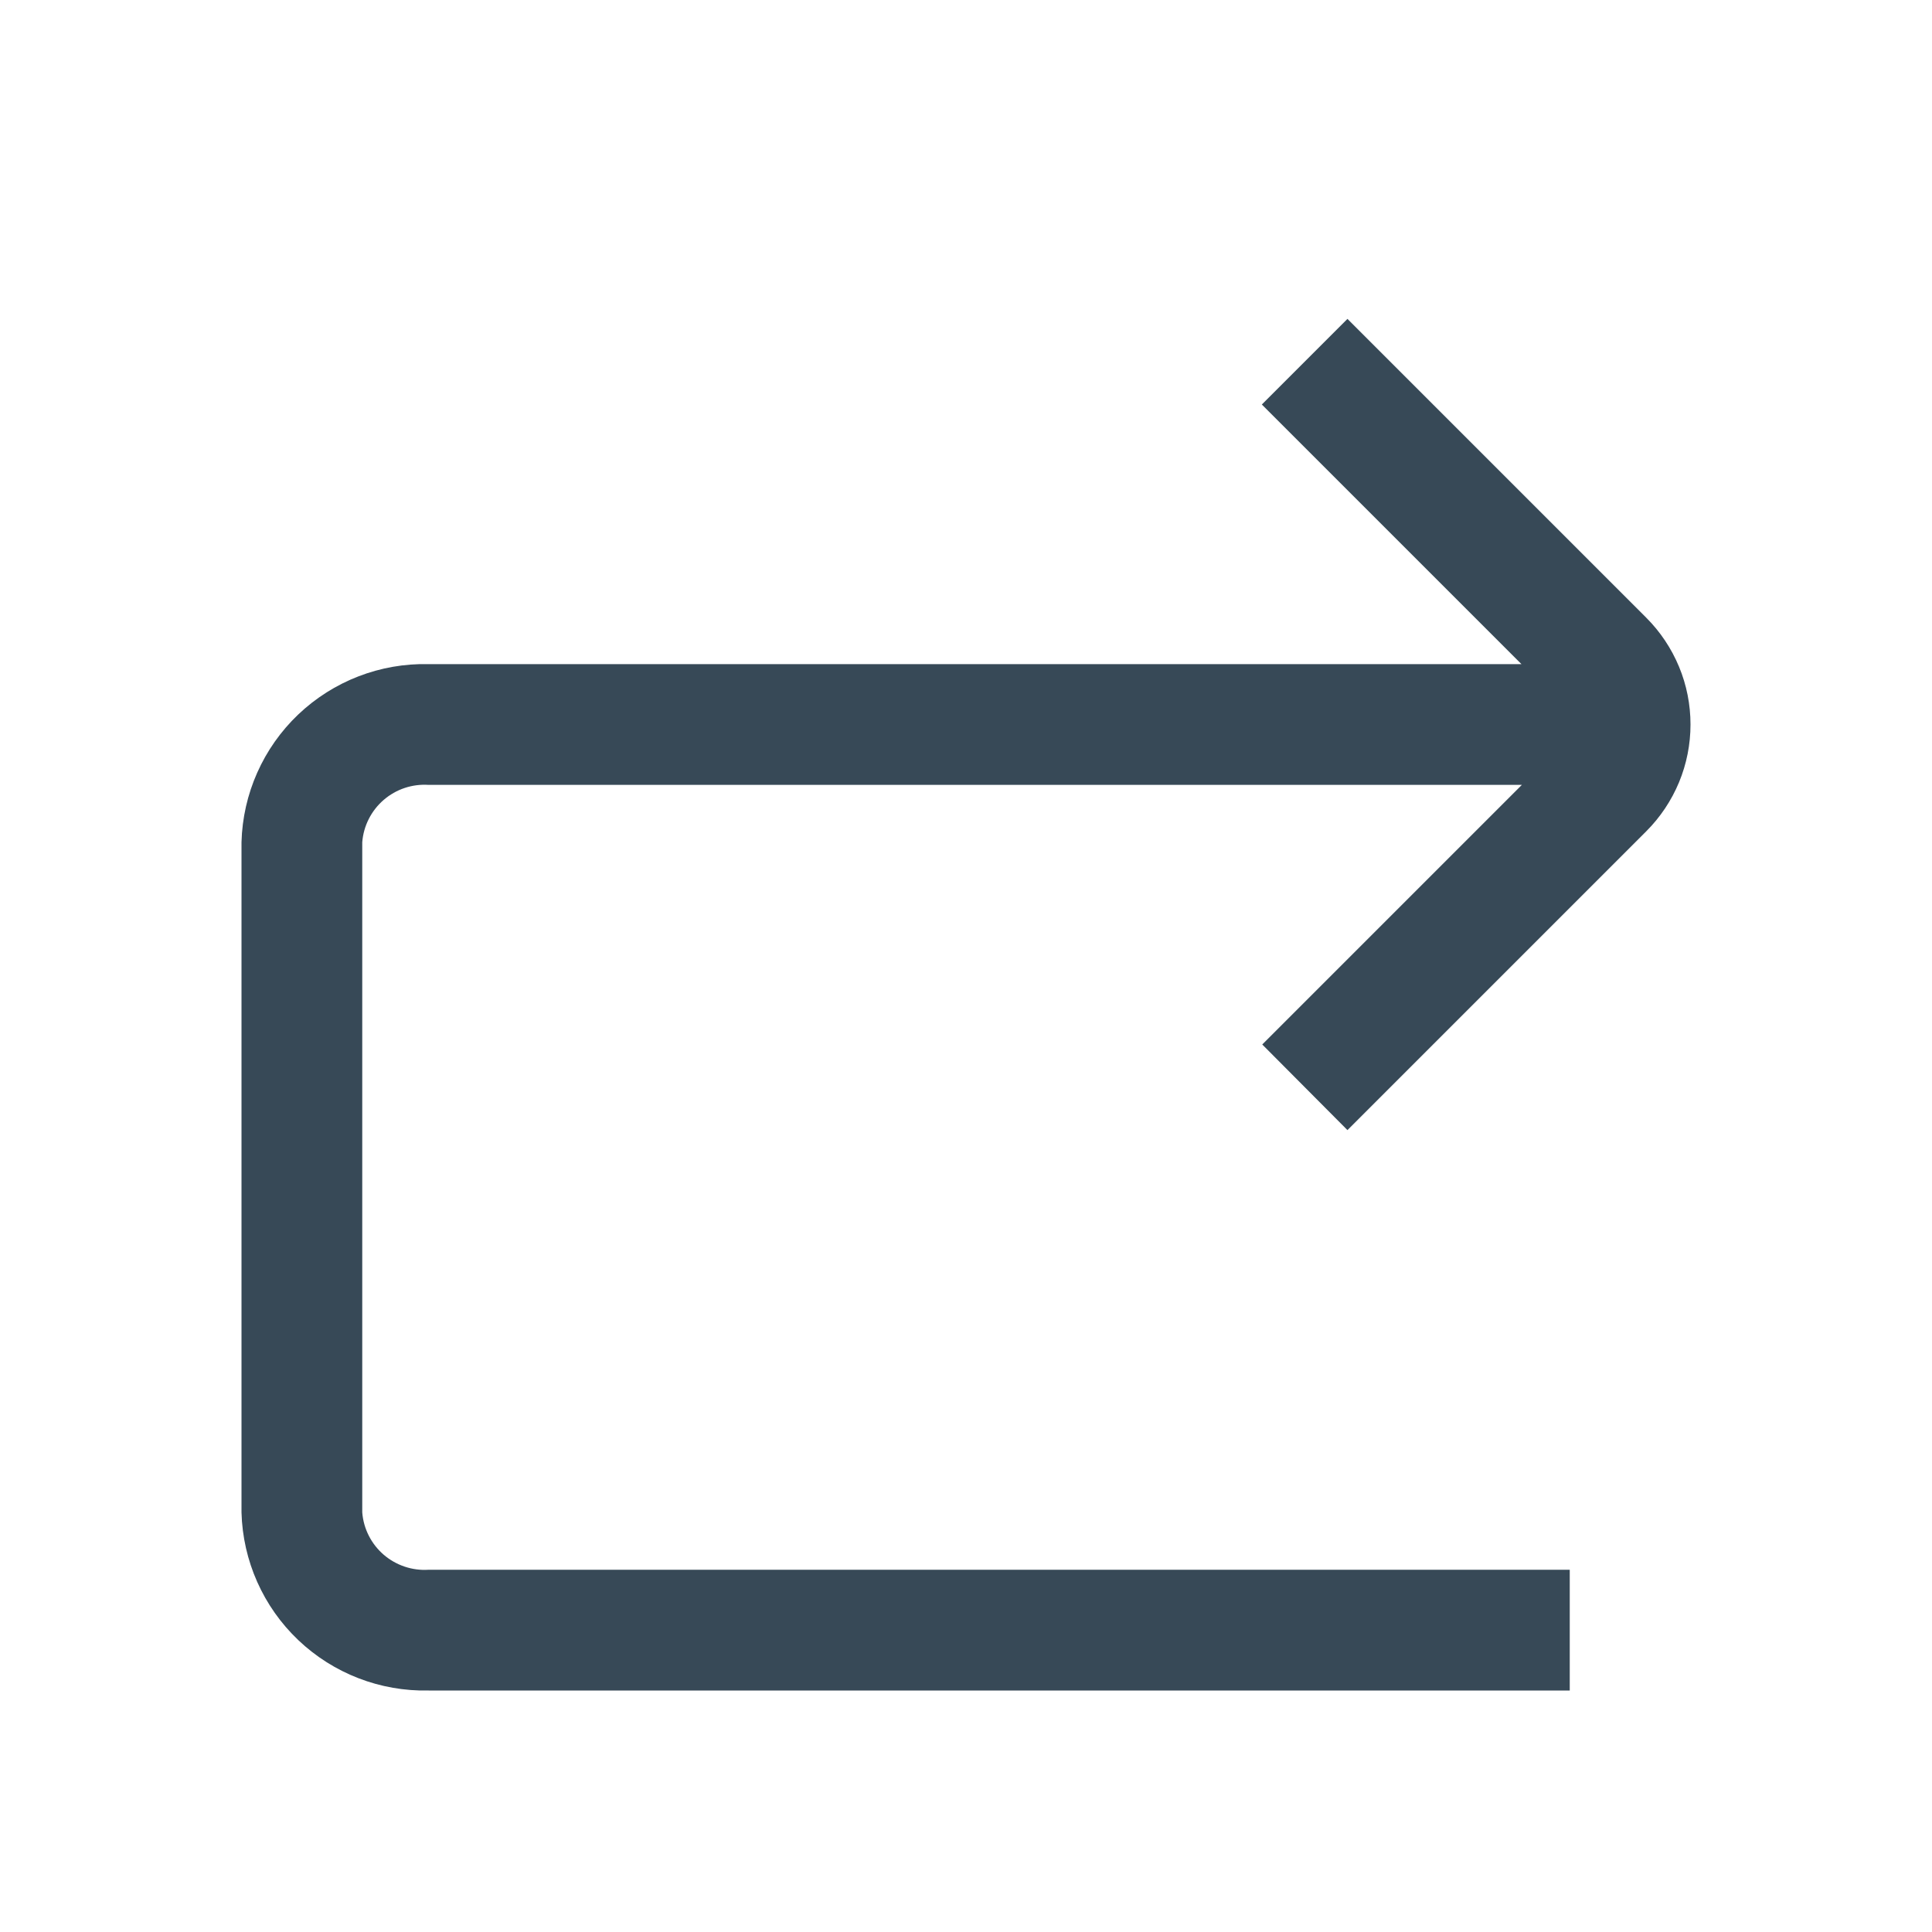 <svg width="32" height="32" viewBox="0 0 32 32" fill="none" xmlns="http://www.w3.org/2000/svg">
<g clip-path="url(#clip0_403_3380)" filter="url(#filter0_d_403_3380)">
<path d="M22.318 14.718L27.268 9.768C27.5 9.536 27.684 9.26 27.81 8.957C27.936 8.653 28 8.328 28 8C28 7.671 27.936 7.346 27.81 7.043C27.684 6.74 27.5 6.464 27.268 6.232L22.318 1.282L20.9 2.7L25.2 7H7.1C6.298 6.981 5.522 7.281 4.94 7.834C4.359 8.387 4.021 9.148 4 9.95V21.05C4.021 21.852 4.359 22.612 4.94 23.165C5.522 23.718 6.298 24.018 7.1 24H26V22H7.1C6.829 22.018 6.561 21.928 6.355 21.751C6.149 21.573 6.021 21.321 6 21.05V9.95C6.021 9.679 6.149 9.427 6.355 9.249C6.561 9.071 6.829 8.982 7.1 9H25.207L20.907 13.3L22.318 14.718Z" fill="#374957"/>
</g>
<defs>
<filter id="filter0_d_403_3380" x="0" y="0" width="32" height="32" filterUnits="userSpaceOnUse" color-interpolation-filters="sRGB">
<feFlood flood-opacity="0" result="BackgroundImageFix"/>
<feColorMatrix in="SourceAlpha" type="matrix" values="0 0 0 0 0 0 0 0 0 0 0 0 0 0 0 0 0 0 127 0" result="hardAlpha"/>
<feOffset dy="4"/>
<feGaussianBlur stdDeviation="2"/>
<feComposite in2="hardAlpha" operator="out"/>
<feColorMatrix type="matrix" values="0 0 0 0 0 0 0 0 0 0 0 0 0 0 0 0 0 0 0.25 0"/>
<feBlend mode="normal" in2="BackgroundImageFix" result="effect1_dropShadow_403_3380"/>
<feBlend mode="normal" in="SourceGraphic" in2="effect1_dropShadow_403_3380" result="shape"/>
</filter>
<clipPath id="clip0_403_3380">
<rect width="24" height="24" fill="white" transform="translate(4)"/>
</clipPath>
</defs>
</svg>
